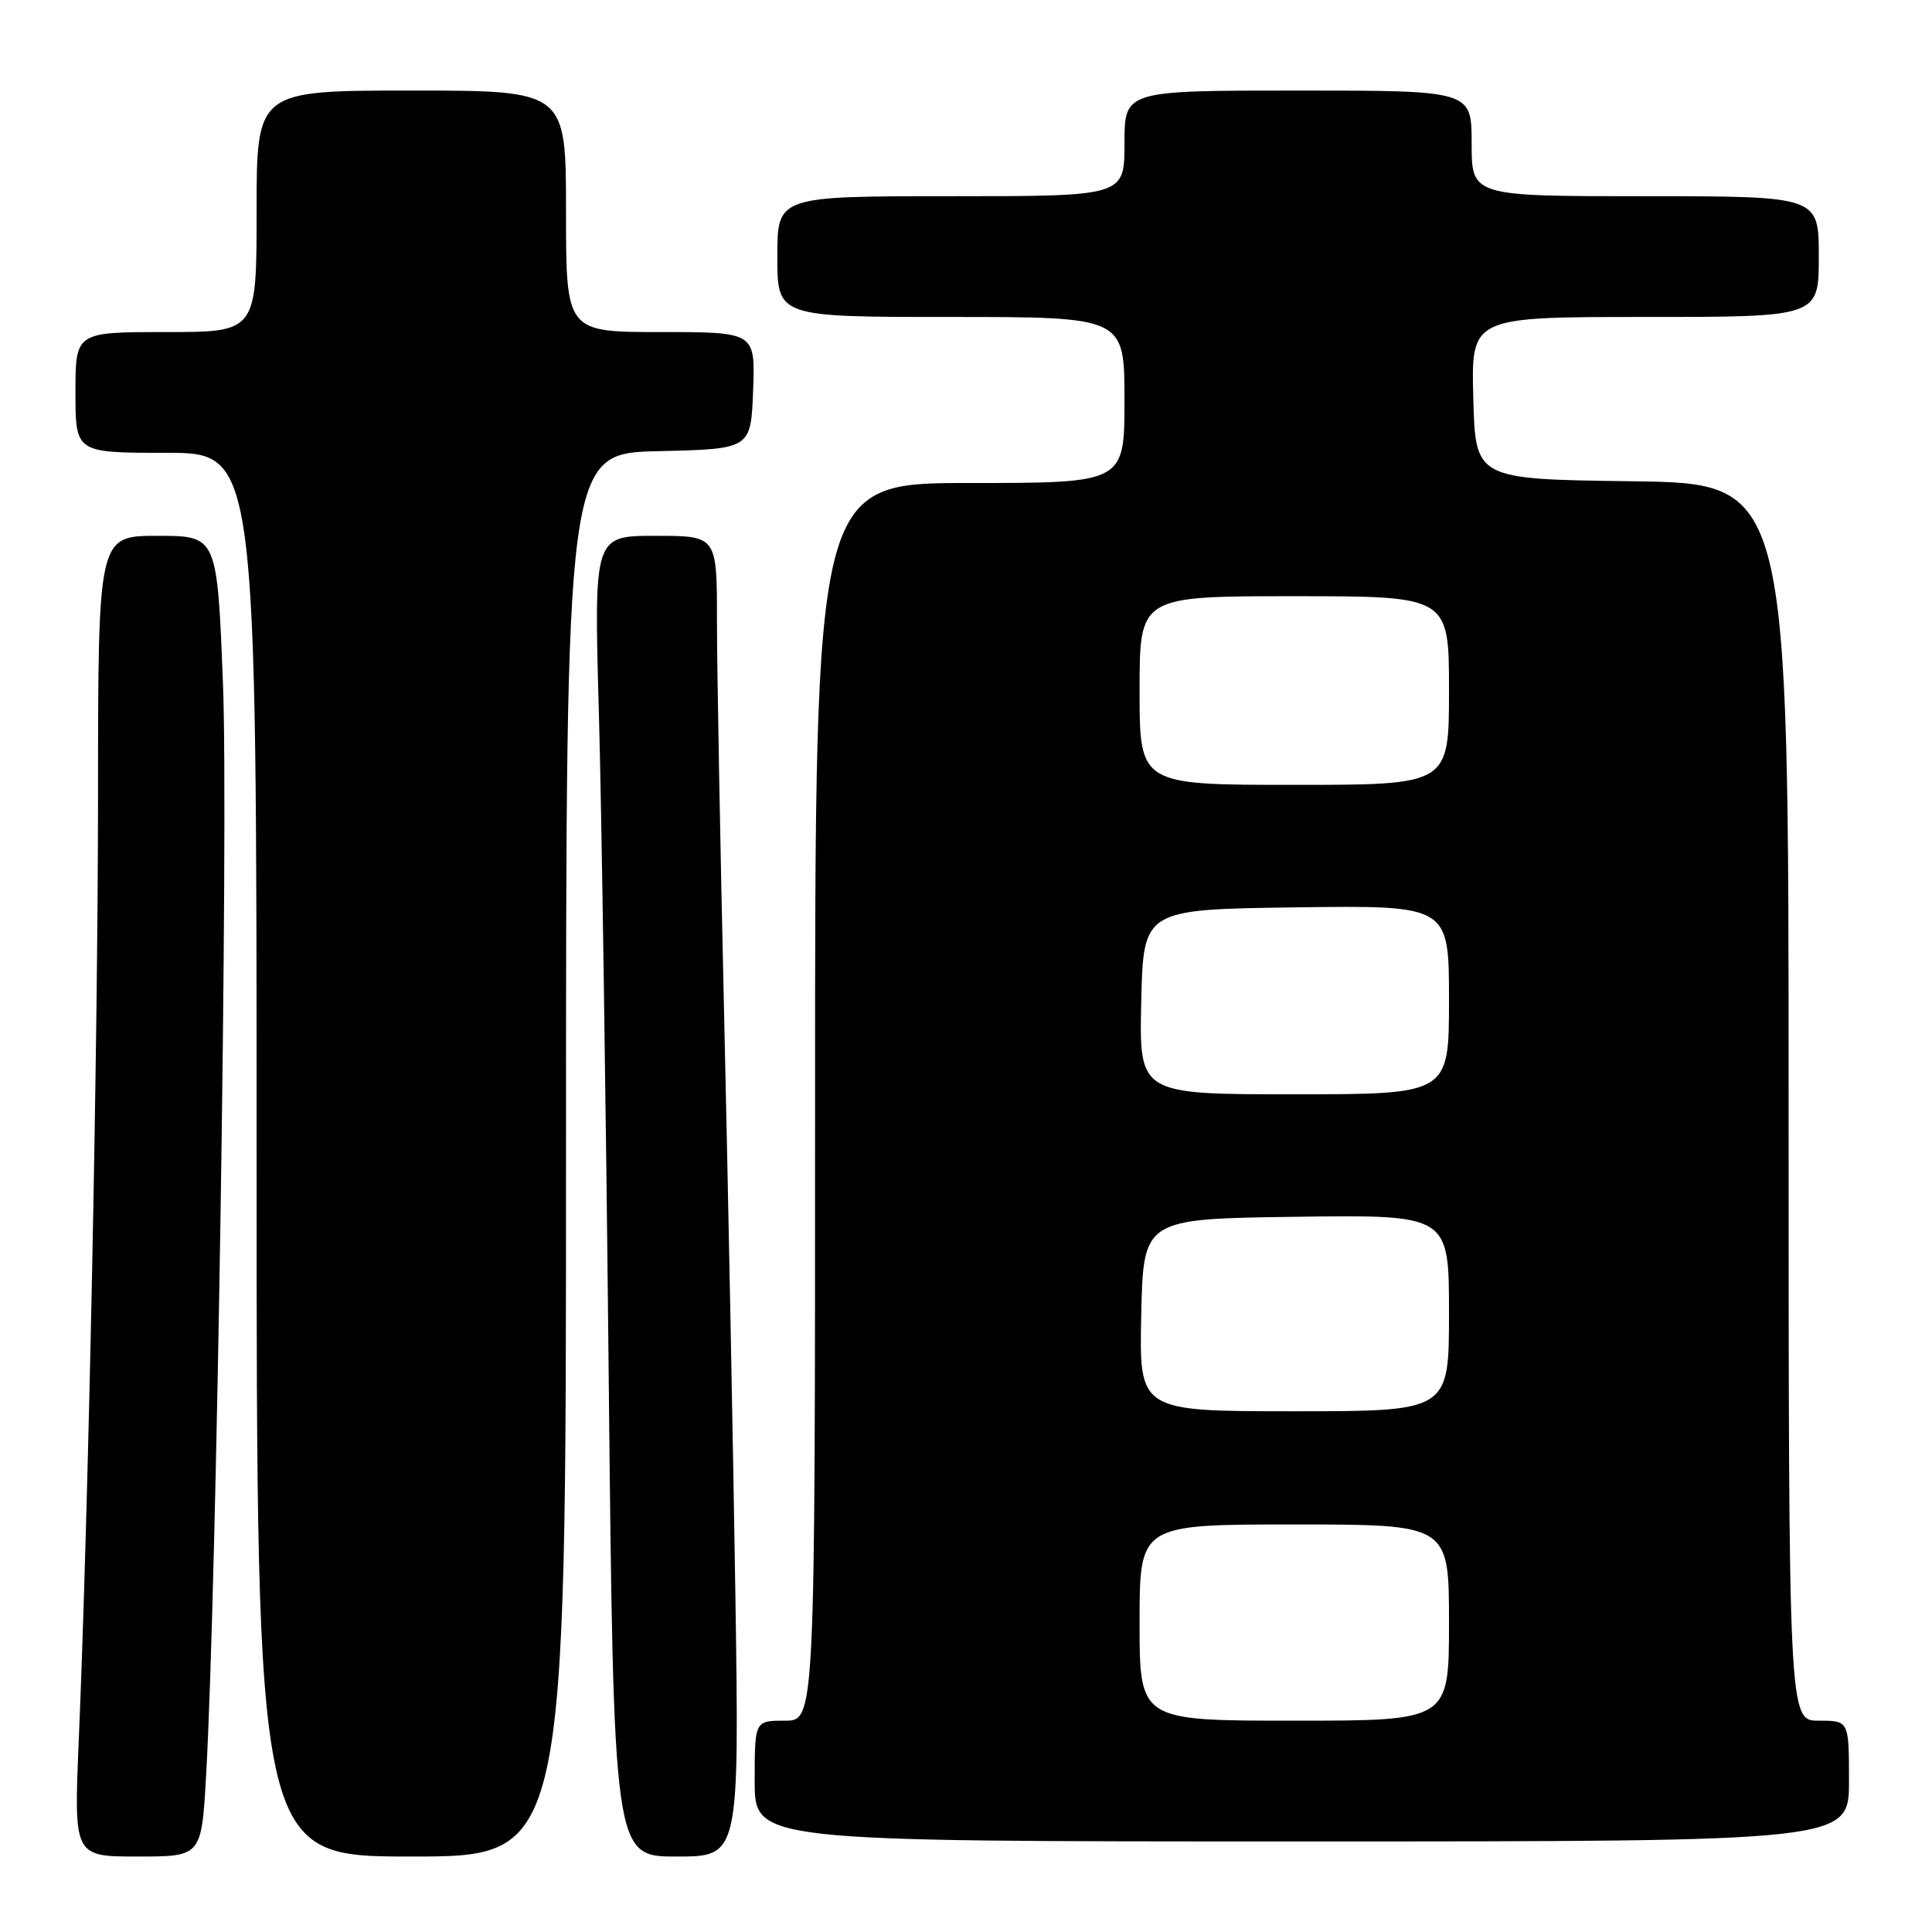 <?xml version="1.0" encoding="UTF-8" standalone="no"?>
<!DOCTYPE svg PUBLIC "-//W3C//DTD SVG 1.1//EN" "http://www.w3.org/Graphics/SVG/1.1/DTD/svg11.dtd" >
<svg xmlns="http://www.w3.org/2000/svg" xmlns:xlink="http://www.w3.org/1999/xlink" version="1.1" viewBox="0 0 256 256">
 <g >
 <path fill="currentColor"
d=" M 27.31 235.25 C 28.70 210.95 30.28 109.33 29.55 90.75 C 28.78 71.00 28.78 71.00 20.89 71.00 C 13.00 71.00 13.00 71.00 12.99 105.25 C 12.98 138.62 11.73 200.05 10.43 230.75 C 9.79 246.00 9.79 246.00 18.24 246.00 C 26.70 246.00 26.70 246.00 27.31 235.25 Z  M 75.00 153.03 C 75.00 60.06 75.00 60.06 87.25 59.78 C 99.50 59.50 99.50 59.50 99.79 51.75 C 100.08 44.00 100.08 44.00 87.54 44.00 C 75.00 44.00 75.00 44.00 75.00 28.00 C 75.00 12.00 75.00 12.00 54.50 12.00 C 34.00 12.00 34.00 12.00 34.00 28.00 C 34.00 44.00 34.00 44.00 22.00 44.00 C 10.00 44.00 10.00 44.00 10.00 52.00 C 10.00 60.00 10.00 60.00 22.00 60.00 C 34.00 60.00 34.00 60.00 34.00 153.00 C 34.00 246.00 34.00 246.00 54.50 246.00 C 75.00 246.00 75.00 246.00 75.00 153.03 Z  M 97.44 211.25 C 97.15 192.14 96.48 157.79 95.96 134.91 C 95.43 112.04 95.00 88.30 95.00 82.16 C 95.00 71.00 95.00 71.00 86.85 71.00 C 78.70 71.00 78.70 71.00 79.35 94.25 C 79.71 107.04 80.29 146.41 80.65 181.75 C 81.31 246.00 81.31 246.00 89.64 246.00 C 97.96 246.00 97.96 246.00 97.44 211.25 Z  M 245.00 236.00 C 245.00 228.00 245.00 228.00 241.00 228.00 C 237.00 228.00 237.00 228.00 237.00 146.02 C 237.00 64.04 237.00 64.04 216.25 63.77 C 195.50 63.50 195.50 63.50 195.22 52.75 C 194.93 42.00 194.93 42.00 217.97 42.00 C 241.00 42.00 241.00 42.00 241.00 34.00 C 241.00 26.00 241.00 26.00 218.00 26.00 C 195.00 26.00 195.00 26.00 195.00 19.00 C 195.00 12.00 195.00 12.00 172.00 12.00 C 149.00 12.00 149.00 12.00 149.00 19.00 C 149.00 26.00 149.00 26.00 126.00 26.00 C 103.00 26.00 103.00 26.00 103.00 34.00 C 103.00 42.00 103.00 42.00 126.00 42.00 C 149.00 42.00 149.00 42.00 149.00 53.00 C 149.00 64.00 149.00 64.00 128.50 64.00 C 108.00 64.00 108.00 64.00 108.00 146.00 C 108.00 228.00 108.00 228.00 104.00 228.00 C 100.00 228.00 100.00 228.00 100.00 236.00 C 100.00 244.00 100.00 244.00 172.50 244.00 C 245.00 244.00 245.00 244.00 245.00 236.00 Z  M 151.00 215.00 C 151.00 202.00 151.00 202.00 171.50 202.00 C 192.00 202.00 192.00 202.00 192.00 215.00 C 192.00 228.00 192.00 228.00 171.50 228.00 C 151.00 228.00 151.00 228.00 151.00 215.00 Z  M 151.22 174.25 C 151.50 161.50 151.50 161.50 171.75 161.23 C 192.00 160.96 192.00 160.96 192.00 173.98 C 192.00 187.00 192.00 187.00 171.47 187.00 C 150.94 187.00 150.94 187.00 151.22 174.25 Z  M 151.22 132.75 C 151.50 120.50 151.50 120.50 171.75 120.23 C 192.00 119.96 192.00 119.96 192.00 132.48 C 192.00 145.00 192.00 145.00 171.47 145.00 C 150.94 145.00 150.94 145.00 151.22 132.75 Z  M 151.00 91.50 C 151.00 79.00 151.00 79.00 171.50 79.00 C 192.00 79.00 192.00 79.00 192.00 91.50 C 192.00 104.00 192.00 104.00 171.50 104.00 C 151.00 104.00 151.00 104.00 151.00 91.50 Z "/>
</g>
</svg>